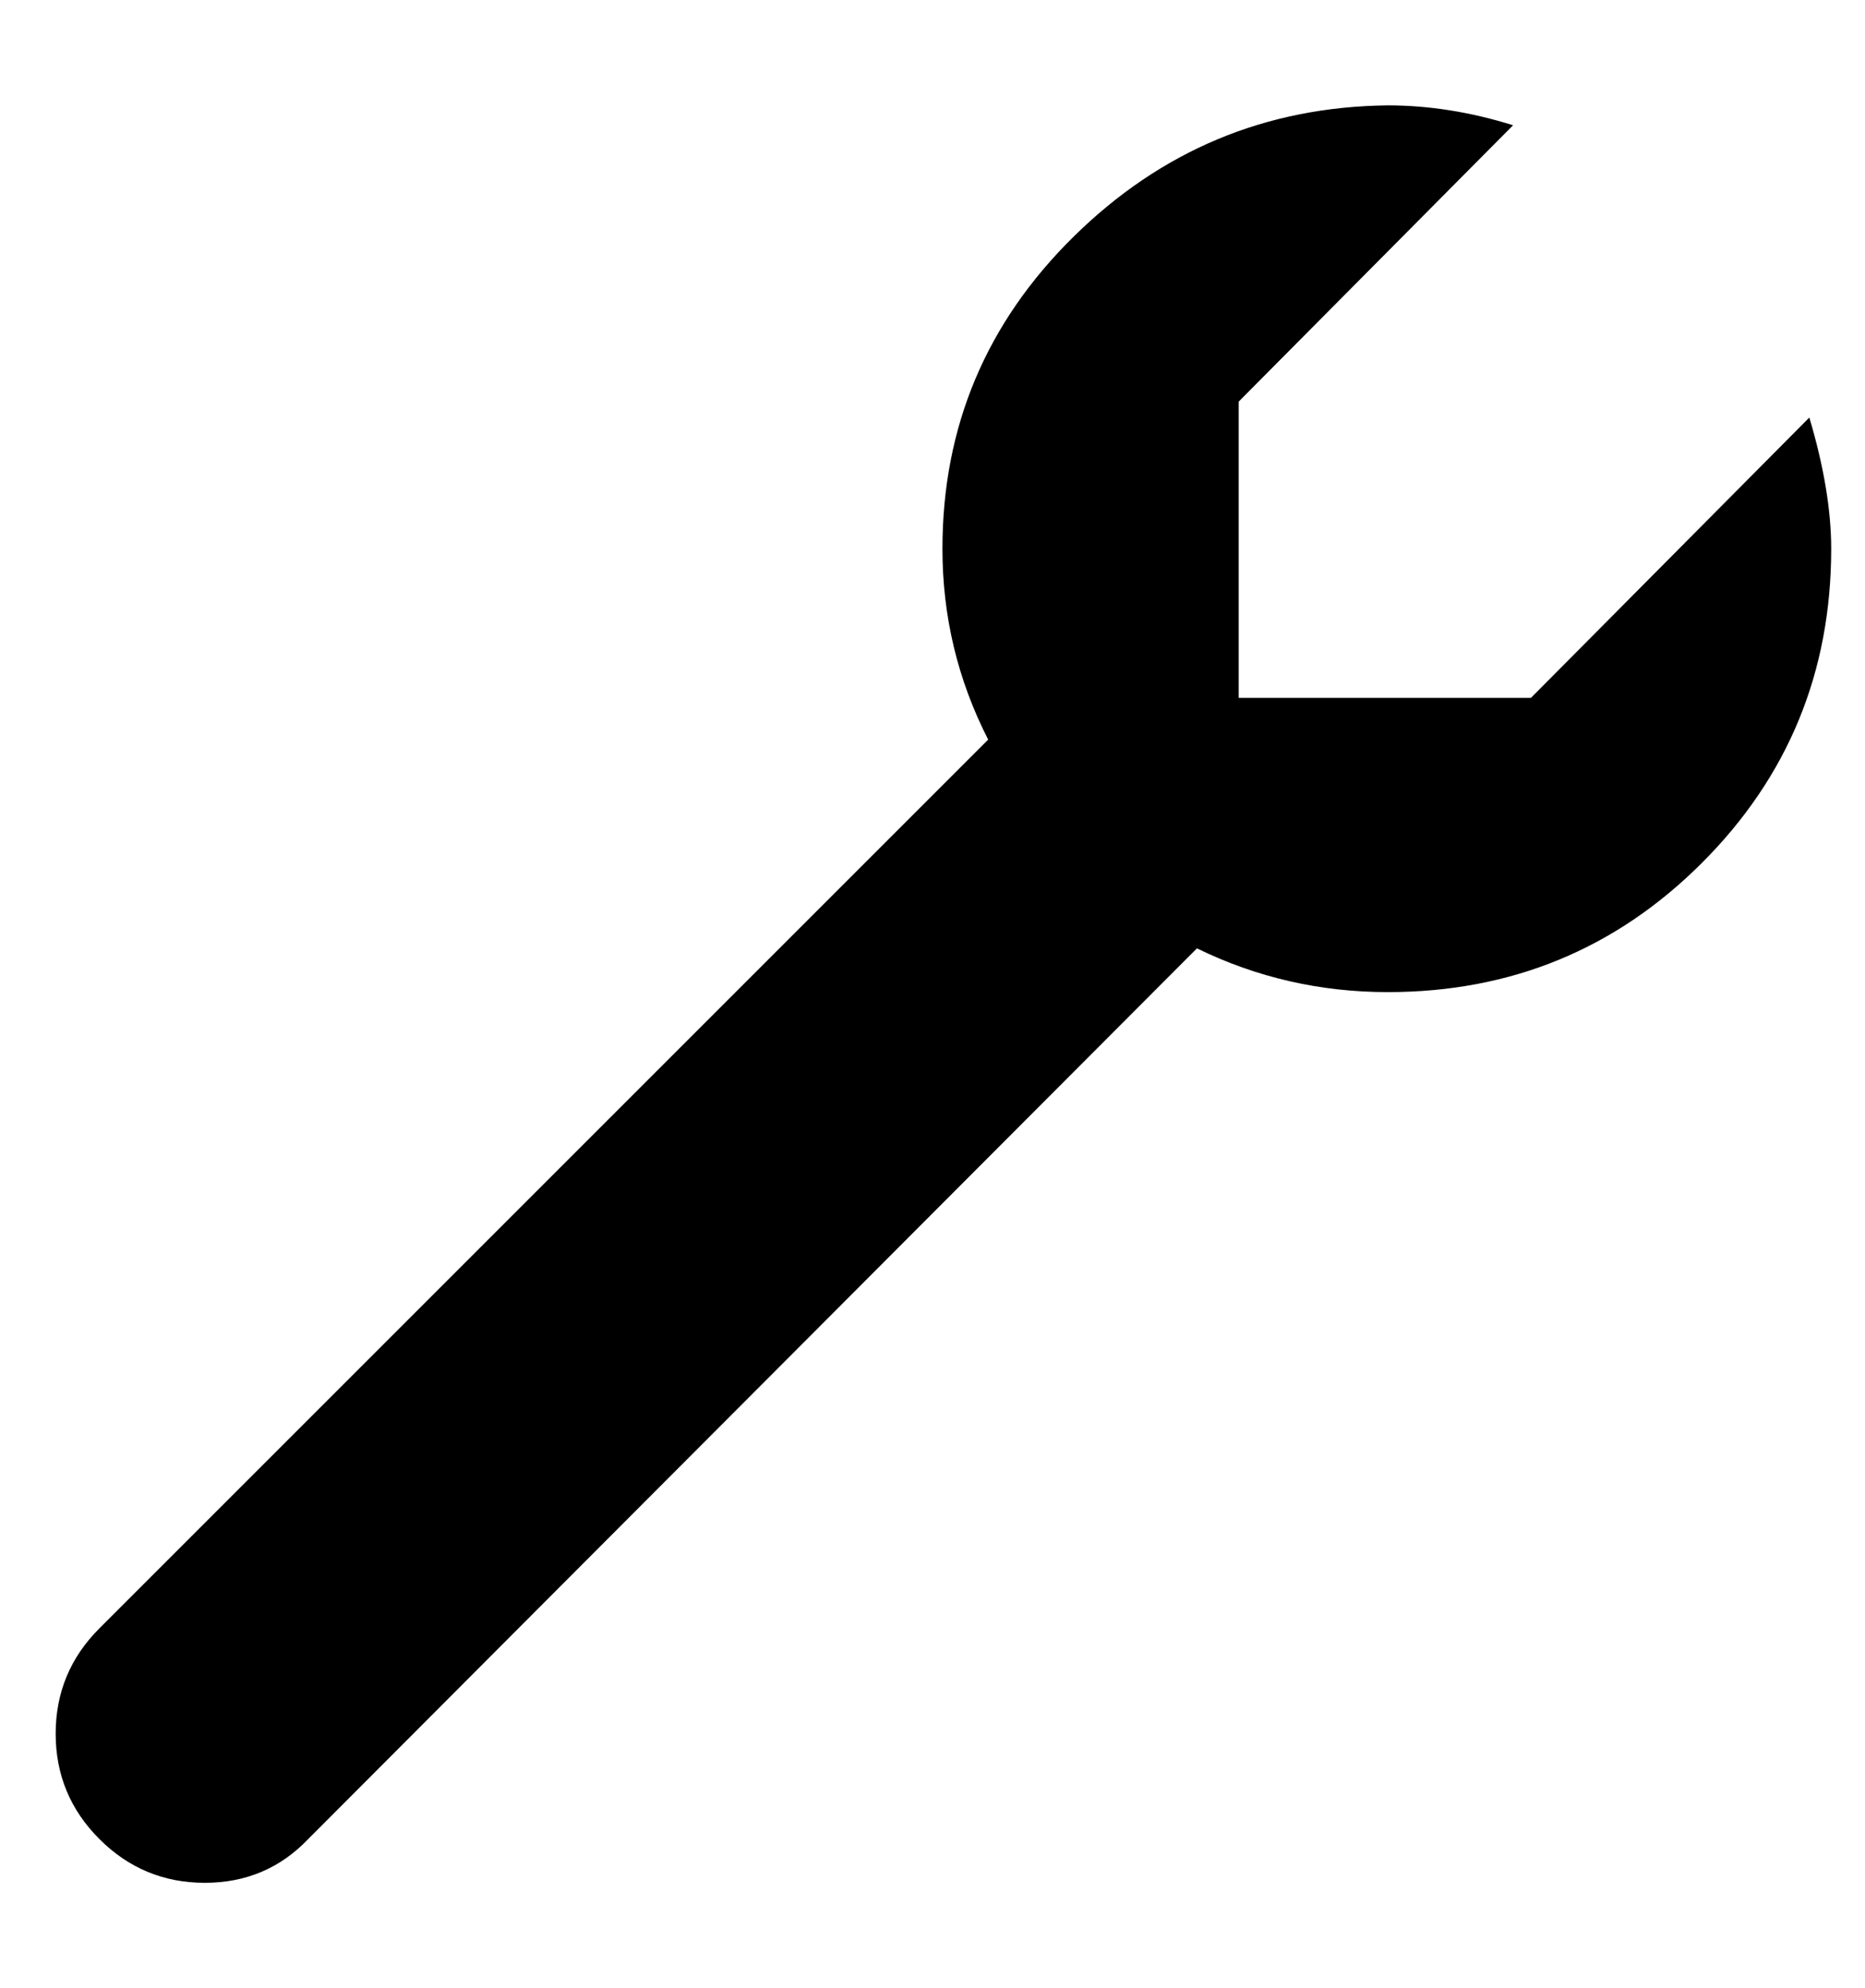 <?xml version="1.0" standalone="no"?>
<!DOCTYPE svg PUBLIC "-//W3C//DTD SVG 1.1//EN" "http://www.w3.org/Graphics/SVG/1.1/DTD/svg11.dtd" >
<svg xmlns="http://www.w3.org/2000/svg" xmlns:xlink="http://www.w3.org/1999/xlink" version="1.1" viewBox="-10 0 938 1000">
   <path fill="currentColor"
d="M900 210q11 37 11 66q0 93 -65 158t-158 65q-51 0 -96 -22l-447 448q-21 22 -52 22t-53 -22t-22 -53t22 -53l447 -447q-23 -45 -23 -96q0 -92 66 -157t158 -66q31 0 63 10l-138 139v149h147z" />
</svg>
